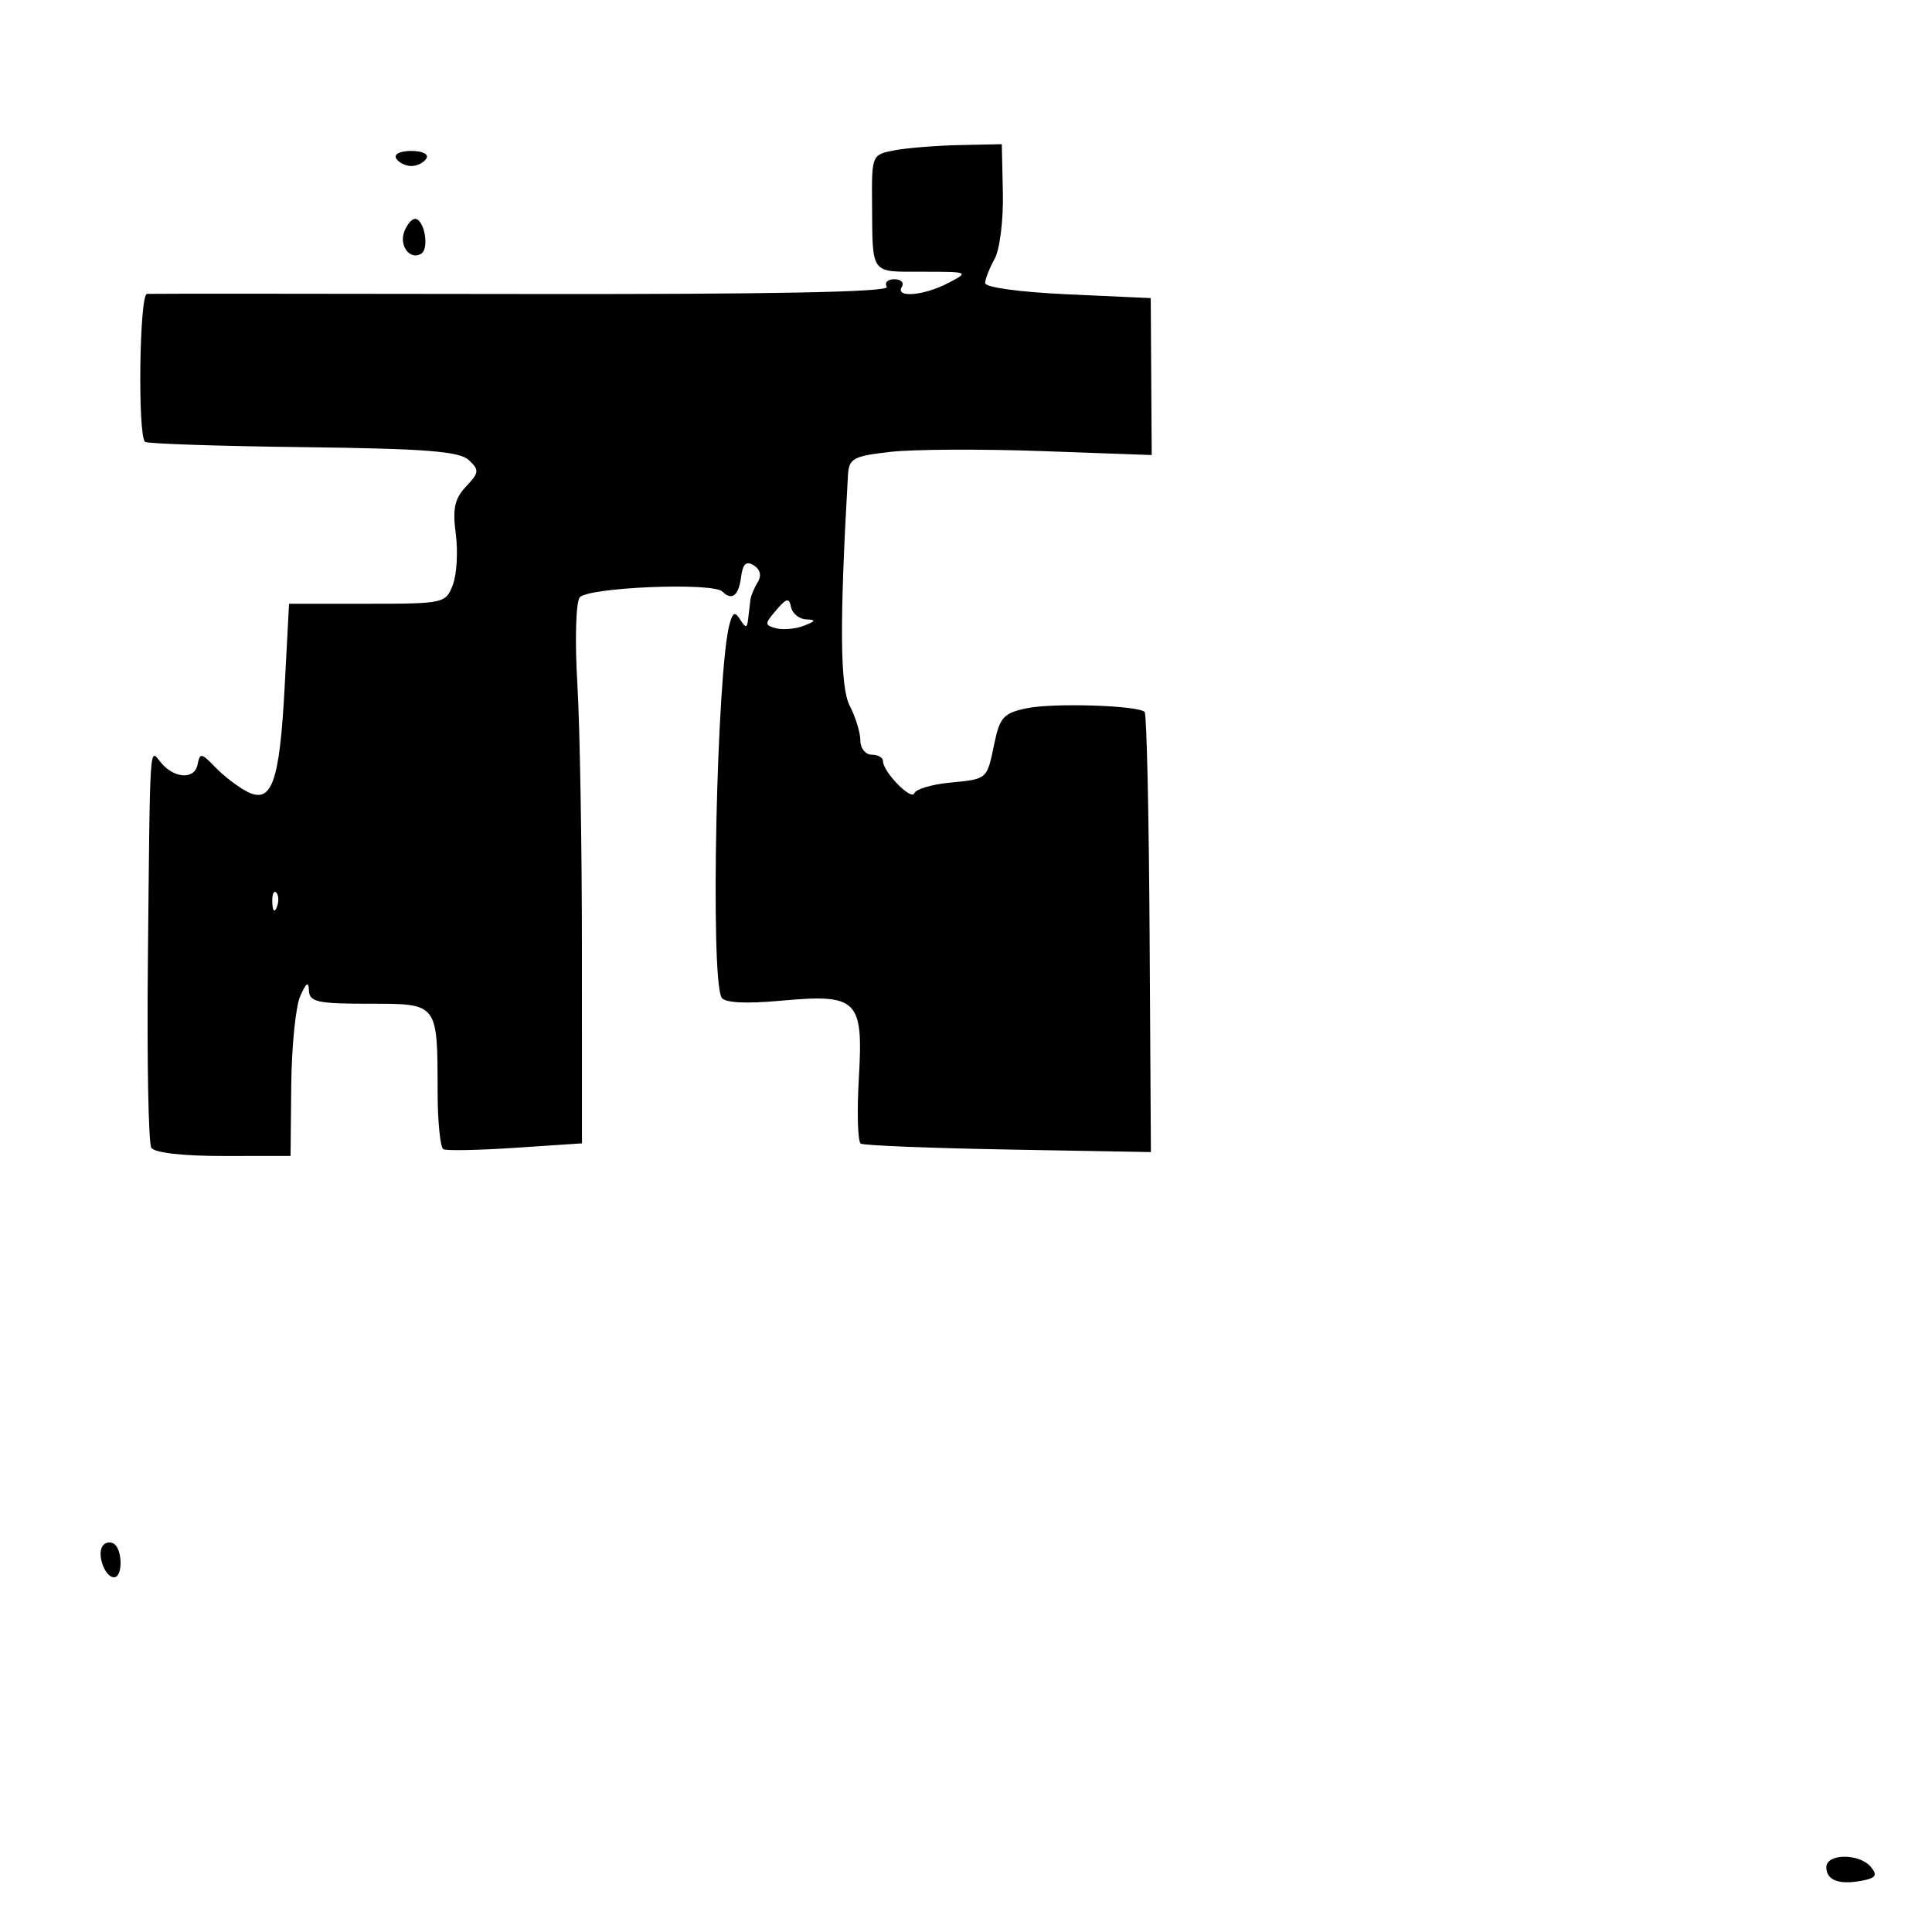 <svg xmlns="http://www.w3.org/2000/svg" width="256" height="256" viewBox="0 0 256 256" version="1.1">
	<path d="M 118.500 19.922 C 115.527 20.495, 115.500 20.558, 115.552 27 C 115.628 36.504, 115.252 35.999, 122.250 36.006 C 128.407 36.012, 128.457 36.035, 125.636 37.506 C 122.388 39.200, 118.568 39.507, 119.500 38 C 119.840 37.450, 119.390 37, 118.500 37 C 117.610 37, 117.165 37.458, 117.511 38.017 C 117.934 38.702, 102.178 39.009, 69.320 38.957 C 42.469 38.914, 20.038 38.907, 19.474 38.940 C 18.477 38.998, 18.228 57.561, 19.211 58.545 C 19.461 58.794, 28.864 59.111, 40.108 59.249 C 56.412 59.449, 60.869 59.796, 62.117 60.963 C 63.532 62.286, 63.497 62.620, 61.755 64.463 C 60.239 66.066, 59.948 67.403, 60.393 70.739 C 60.704 73.071, 60.529 76.108, 60.004 77.489 C 59.069 79.948, 58.833 80, 48.675 80 L 38.300 80 37.723 90.929 C 37.048 103.718, 36.014 106.596, 32.708 104.877 C 31.494 104.246, 29.603 102.792, 28.508 101.646 C 26.700 99.756, 26.484 99.725, 26.179 101.307 C 25.787 103.346, 23.048 103.174, 21.282 101 C 19.786 99.159, 19.890 97.520, 19.592 127.735 C 19.466 140.514, 19.671 151.467, 20.047 152.076 C 20.464 152.750, 24.195 153.179, 29.615 153.175 L 38.500 153.169 38.591 143.834 C 38.641 138.700, 39.175 133.375, 39.777 132 C 40.567 130.199, 40.891 129.990, 40.937 131.250 C 40.991 132.763, 42.066 133, 48.883 133 C 58.083 133, 57.964 132.847, 57.986 144.691 C 57.994 148.646, 58.337 152.060, 58.750 152.278 C 59.163 152.496, 63.463 152.410, 68.306 152.087 L 77.112 151.500 77.109 126.050 C 77.108 112.053, 76.834 96.078, 76.500 90.550 C 76.165 85.023, 76.300 79.906, 76.798 79.181 C 77.730 77.823, 94.457 77.123, 95.722 78.389 C 96.961 79.628, 97.875 78.936, 98.184 76.526 C 98.416 74.709, 98.866 74.281, 99.878 74.914 C 100.748 75.458, 100.942 76.279, 100.405 77.138 C 99.936 77.887, 99.497 78.950, 99.429 79.500 C 99.360 80.050, 99.229 81.175, 99.137 82 C 98.997 83.248, 98.823 83.268, 98.094 82.118 C 97.394 81.013, 97.112 81.113, 96.688 82.618 C 94.965 88.723, 94.082 129.705, 95.619 132.192 C 96.043 132.879, 98.786 133.023, 103.416 132.604 C 113.678 131.674, 114.408 132.396, 113.801 142.879 C 113.540 147.391, 113.654 151.286, 114.054 151.534 C 114.455 151.781, 123.269 152.135, 133.641 152.320 L 152.500 152.656 152.328 123.740 C 152.234 107.836, 151.939 94.606, 151.673 94.340 C 150.799 93.466, 139.576 93.113, 136.038 93.848 C 133.009 94.477, 132.474 95.055, 131.764 98.474 C 130.752 103.344, 130.905 103.211, 125.769 103.716 C 123.421 103.947, 121.344 104.574, 121.153 105.109 C 120.782 106.150, 117 102.268, 117 100.847 C 117 100.381, 116.325 100, 115.500 100 C 114.675 100, 114 99.151, 114 98.114 C 114 97.077, 113.368 95.010, 112.595 93.521 C 111.303 91.031, 111.238 82.602, 112.357 63 C 112.486 60.736, 113.020 60.441, 118 59.874 C 121.025 59.530, 130.049 59.484, 138.053 59.771 L 152.607 60.295 152.543 49.897 L 152.479 39.500 141.487 39 C 135.119 38.710, 130.511 38.079, 130.533 37.500 C 130.554 36.950, 131.123 35.506, 131.798 34.292 C 132.474 33.077, 132.963 29.163, 132.885 25.594 L 132.744 19.106 127.122 19.225 C 124.030 19.290, 120.150 19.604, 118.500 19.922 M 52.500 21 C 52.840 21.550, 53.740 22, 54.500 22 C 55.260 22, 56.160 21.550, 56.500 21 C 56.852 20.431, 55.991 20, 54.500 20 C 53.009 20, 52.148 20.431, 52.500 21 M 53.574 30.667 C 52.843 32.573, 54.334 34.530, 55.819 33.612 C 56.922 32.930, 56.216 29, 54.990 29 C 54.563 29, 53.926 29.750, 53.574 30.667 M 102.840 80.863 C 101.292 82.682, 101.293 82.843, 102.856 83.252 C 103.778 83.493, 105.425 83.342, 106.516 82.915 C 108.102 82.296, 108.163 82.126, 106.823 82.070 C 105.901 82.032, 105.001 81.305, 104.823 80.456 C 104.554 79.168, 104.225 79.235, 102.840 80.863 M 36.079 119.583 C 36.127 120.748, 36.364 120.985, 36.683 120.188 C 36.972 119.466, 36.936 118.603, 36.604 118.271 C 36.272 117.939, 36.036 118.529, 36.079 119.583 M 13.566 204.893 C 12.835 206.076, 13.933 209, 15.107 209 C 16.290 209, 16.259 205.278, 15.069 204.543 C 14.557 204.226, 13.881 204.384, 13.566 204.893 M 242 247.417 C 242 249.153, 243.676 249.785, 246.734 249.200 C 248.569 248.849, 248.809 248.474, 247.900 247.379 C 246.386 245.556, 242 245.583, 242 247.417" stroke="none" fill="black" fill-rule="evenodd"/>
</svg>
